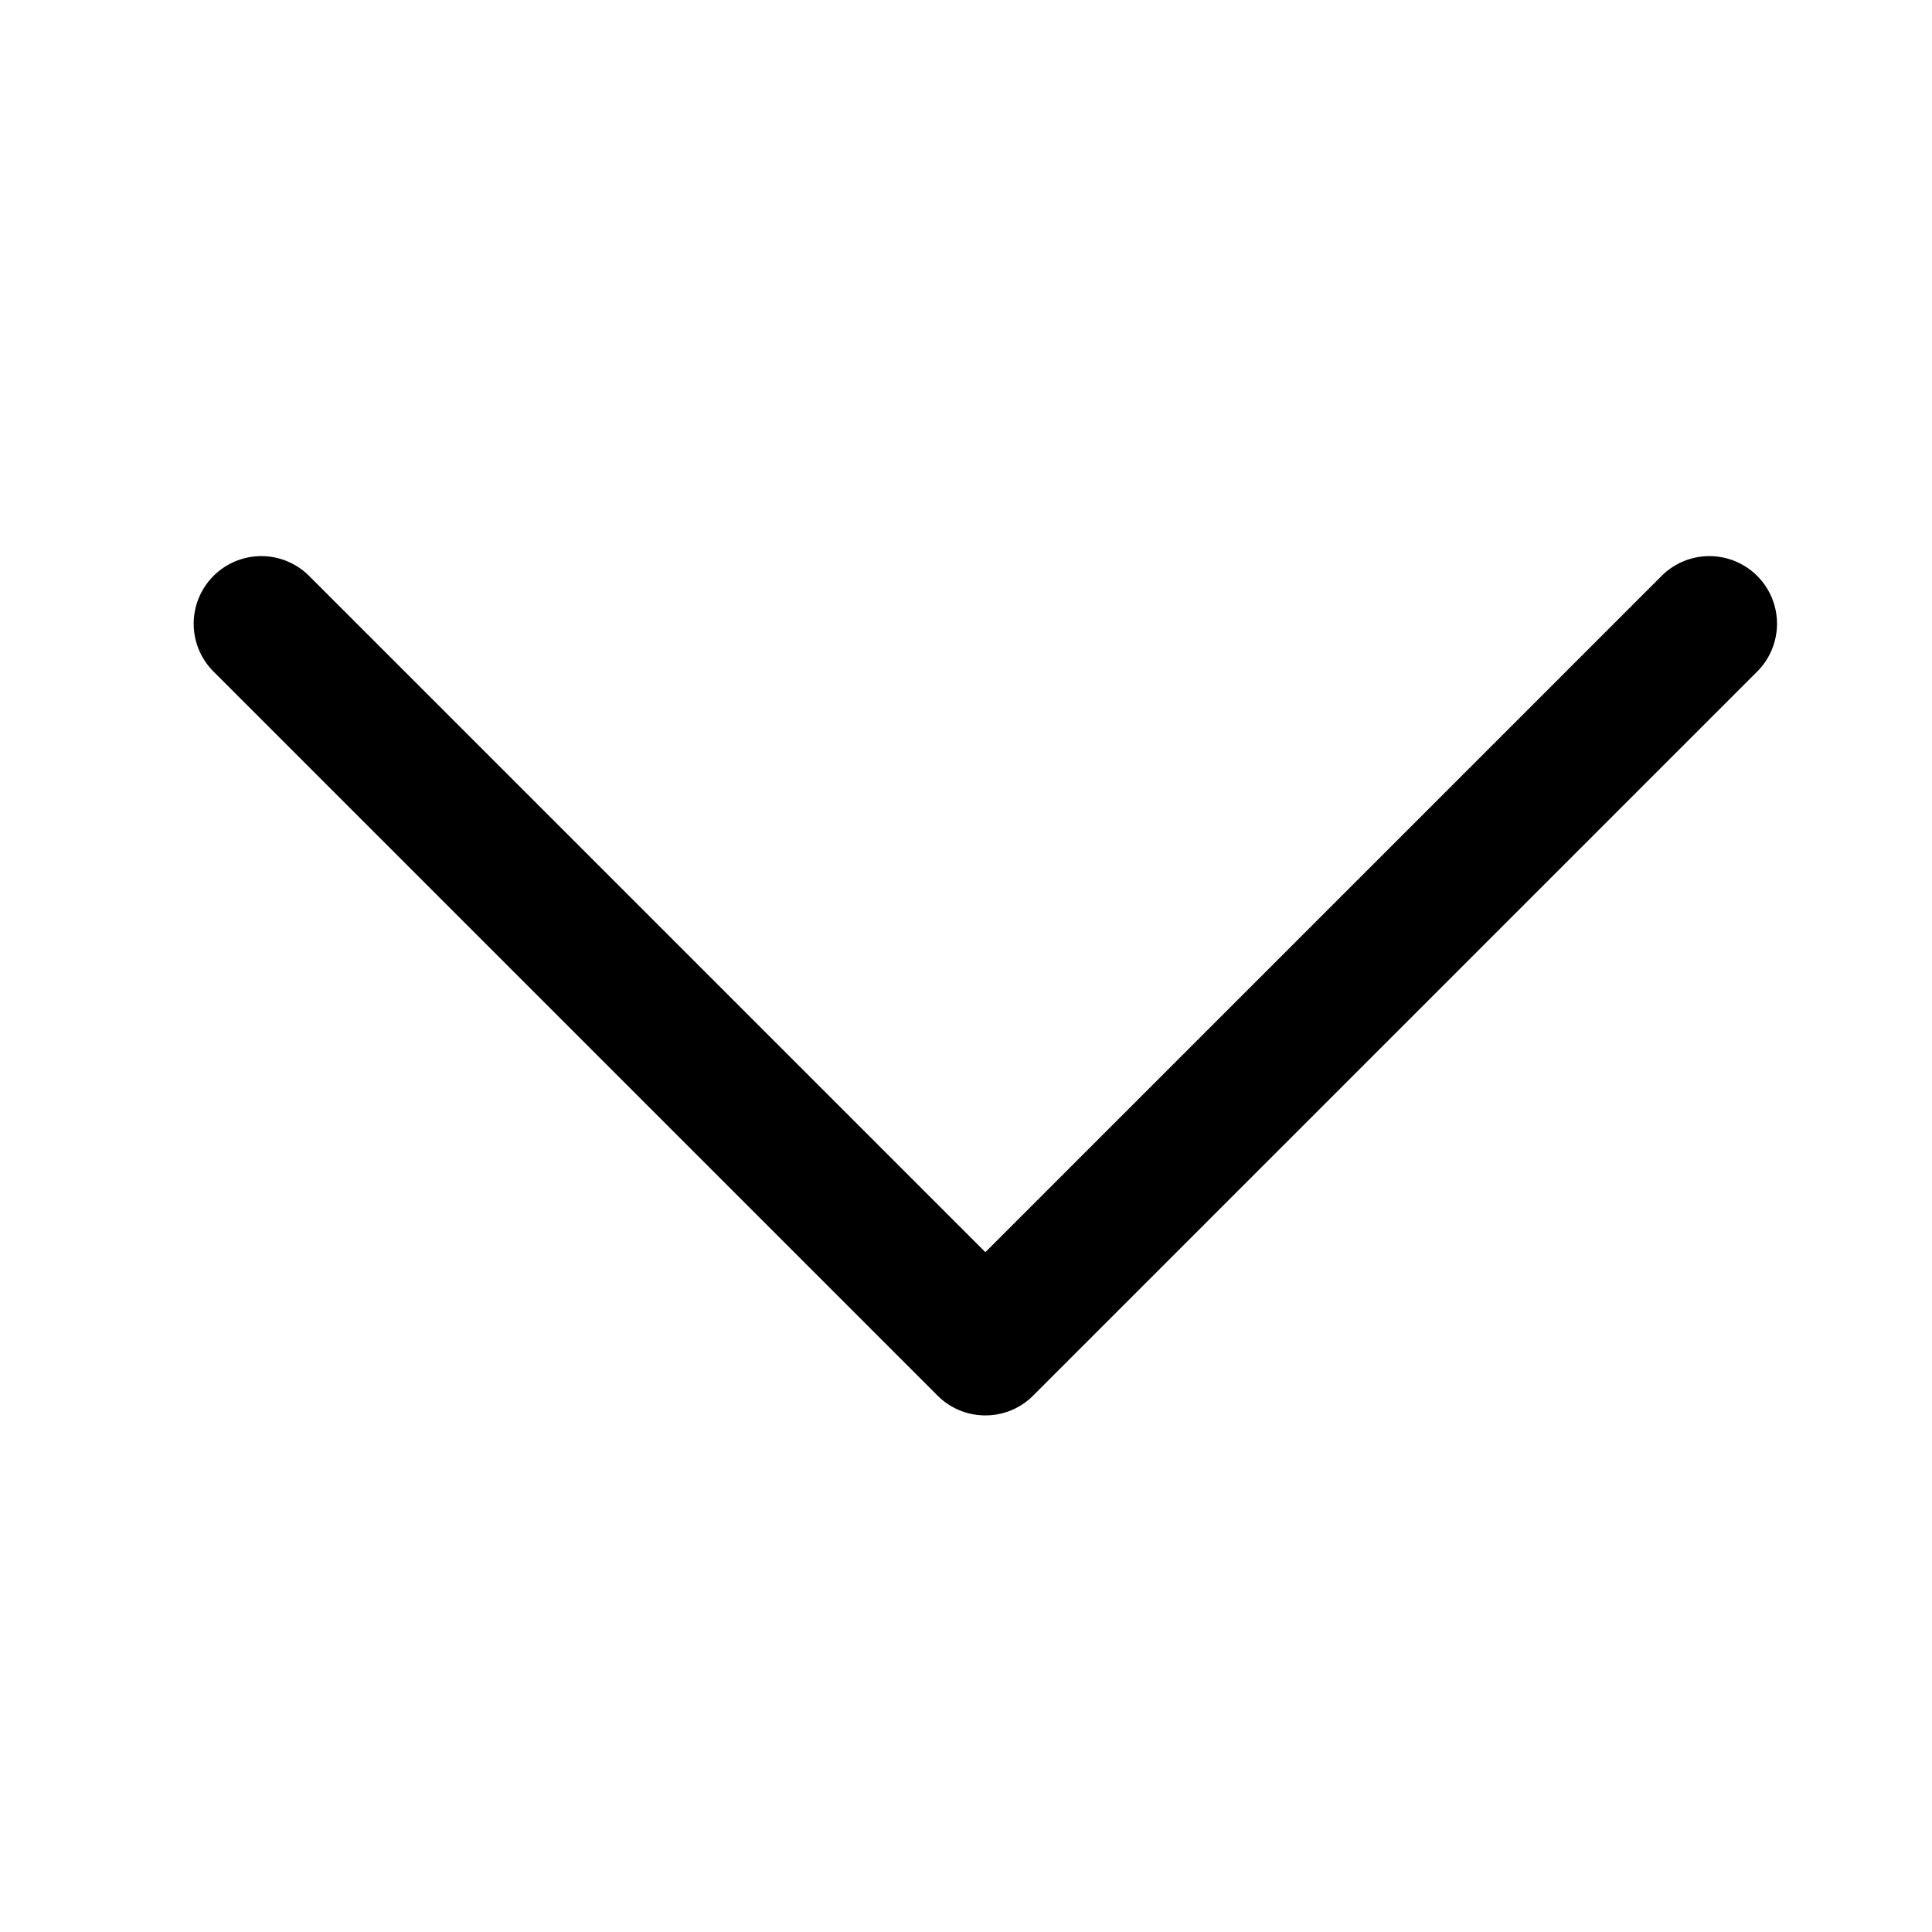 <?xml version="1.0" standalone="no"?><!DOCTYPE svg PUBLIC "-//W3C//DTD SVG 1.1//EN" "http://www.w3.org/Graphics/SVG/1.1/DTD/svg11.dtd"><svg class="icon" width="200px" height="200.00px" viewBox="0 0 1024 1024" version="1.1" xmlns="http://www.w3.org/2000/svg"><path fill="currentColor" d="M547.594 739.697l383.764-383.764a35.83 35.83 0 1 0-50.678-50.678l-358.42 358.42-358.42-358.42a35.83 35.83 0 1 0-50.678 50.678l383.764 383.764c7.004 7.004 16.159 10.496 25.344 10.496s18.319-3.492 25.324-10.496z"  /></svg>